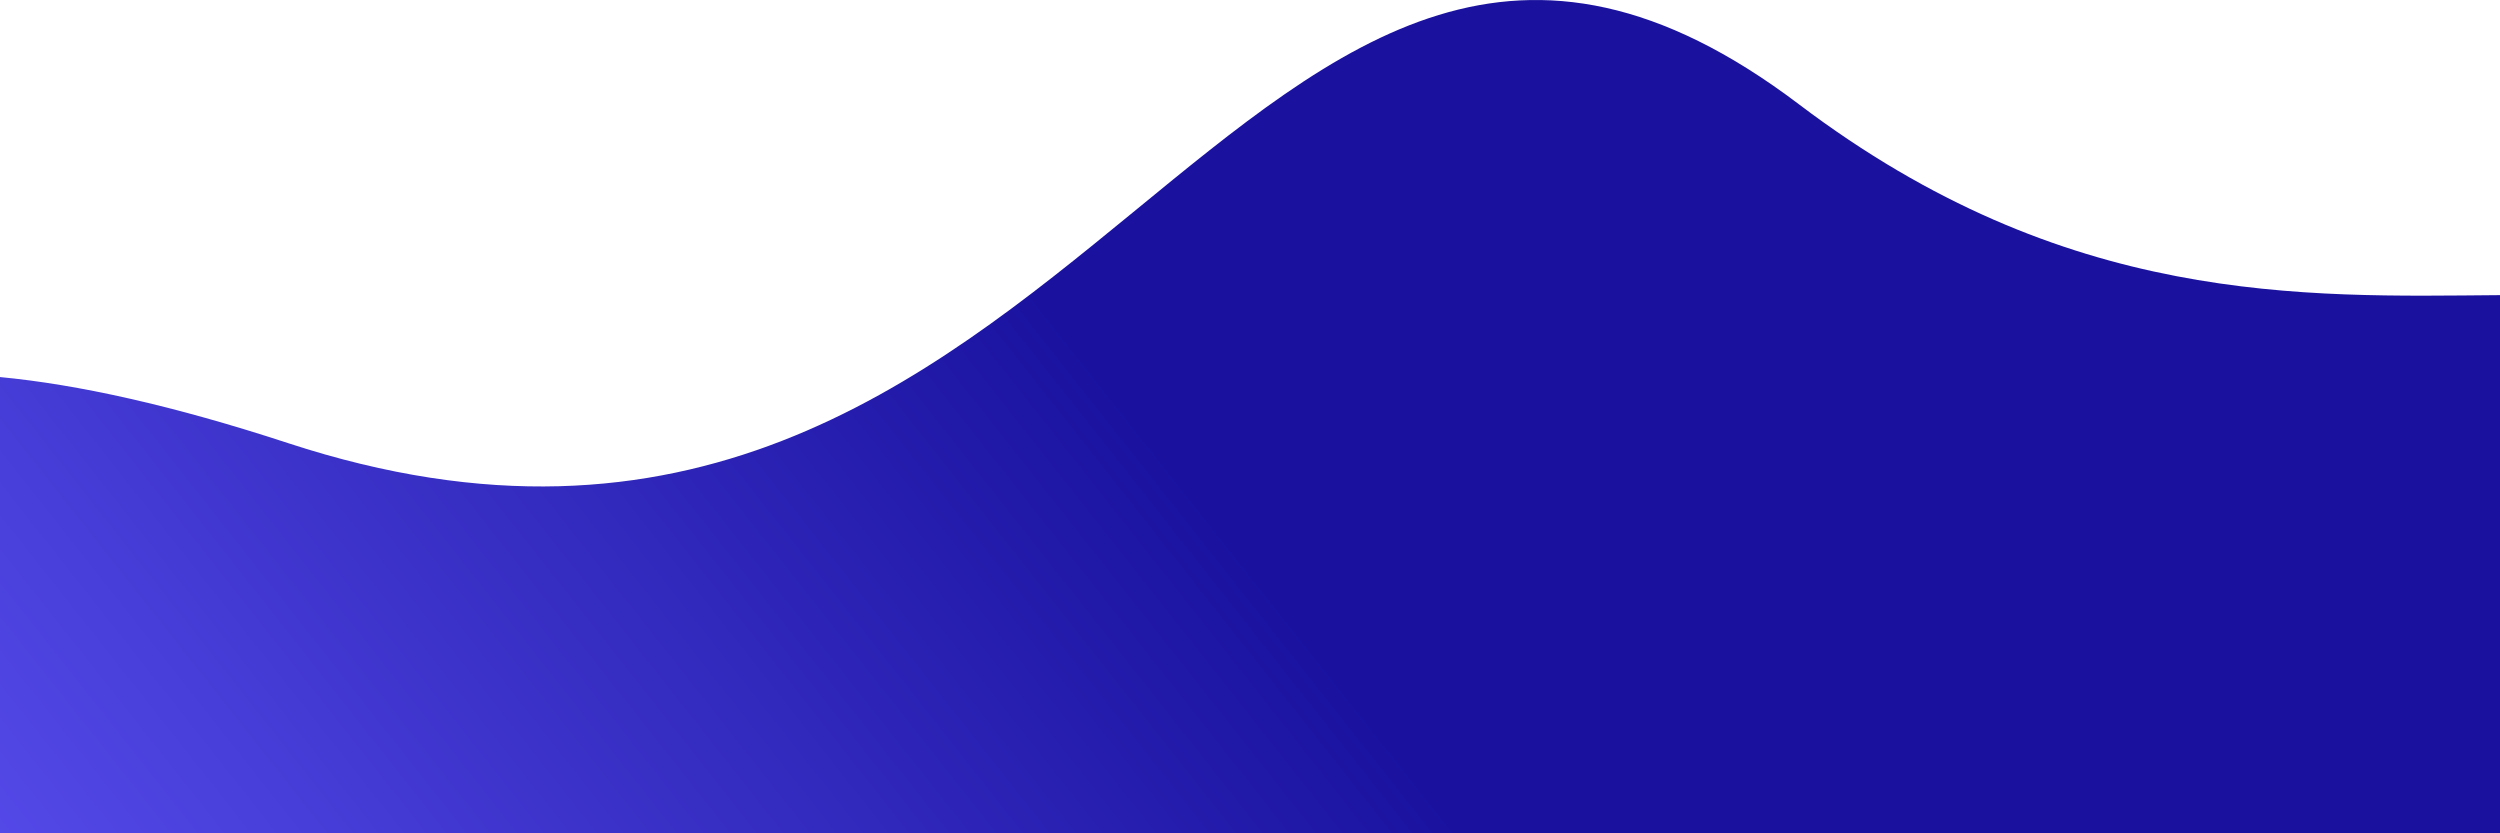 <svg xmlns="http://www.w3.org/2000/svg" xmlns:xlink="http://www.w3.org/1999/xlink" viewBox="0 0 2070.23 689.94"><defs><style>.cls-1{fill:url(#linear-gradient);}</style><linearGradient id="linear-gradient" x1="128.07" y1="1217.21" x2="1051.61" y2="488.06" gradientUnits="userSpaceOnUse"><stop offset="0" stop-color="#6156f9"/><stop offset="1" stop-color="#1a129f"/></linearGradient></defs><g id="Layer_2" data-name="Layer 2"><g id="Layer_1-2" data-name="Layer 1"><path class="cls-1" d="M2070.23,244.4V689.94H0V312.24c64.24,6.12,142.75,23.32,238.53,54.7C899.51,583.49,1025.46-265,1489.71,86.38,1710.56,253.54,1907.13,245.73,2070.23,244.4Z"/></g></g></svg>